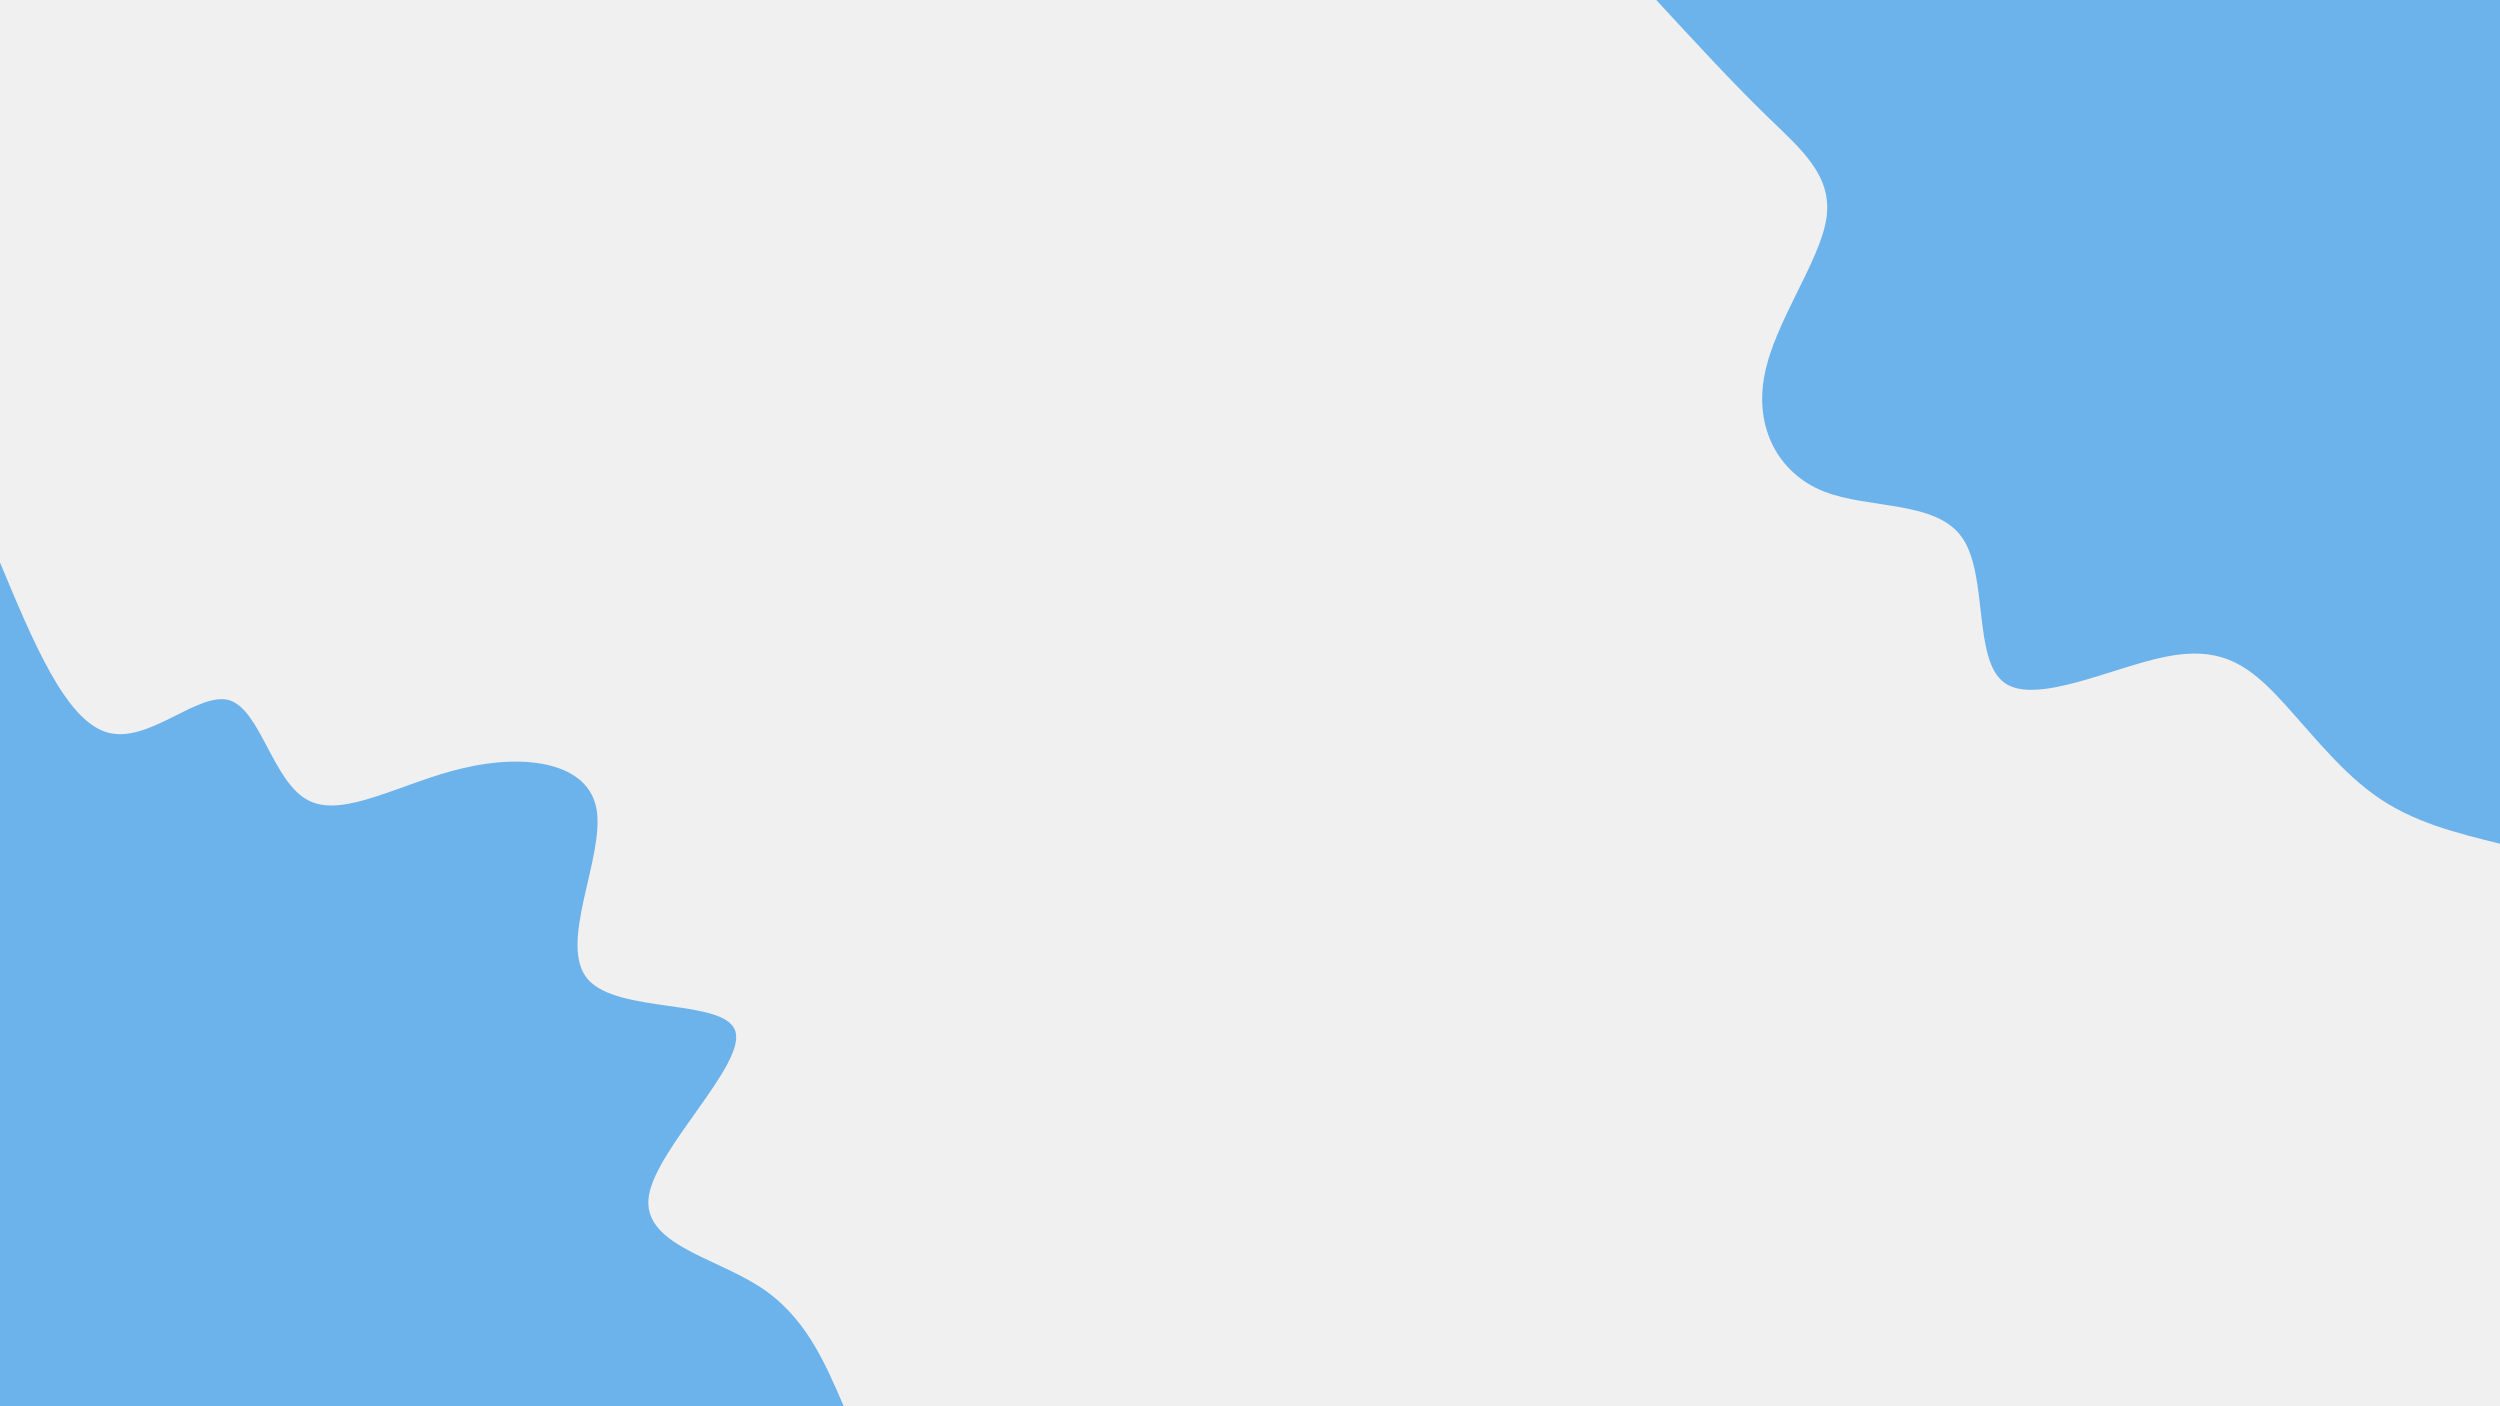<svg id="visual" viewBox="0 0 960 540" width="960" height="540" xmlns="http://www.w3.org/2000/svg" xmlns:xlink="http://www.w3.org/1999/xlink" version="1.1"><rect x="0" y="0" width="960" height="540" fill="#f0f0f0"></rect><defs><linearGradient id="grad1_0" x1="43.8%" y1="0%" x2="100%" y2="100%"><stop offset="14.444%" stop-color="#f0f0f0" stop-opacity="1"></stop><stop offset="85.556%" stop-color="#f0f0f0" stop-opacity="1"></stop></linearGradient></defs><defs><linearGradient id="grad2_0" x1="0%" y1="0%" x2="56.3%" y2="100%"><stop offset="14.444%" stop-color="#f0f0f0" stop-opacity="1"></stop><stop offset="85.556%" stop-color="#f0f0f0" stop-opacity="1"></stop></linearGradient></defs><g transform="translate(960, 0)"><path d="M0 324C-16.9 319.8 -33.8 315.7 -48.3 305.2C-62.9 294.7 -75.2 278 -86.5 266.3C-97.9 254.6 -108.3 248.1 -128.5 252.2C-148.6 256.2 -178.5 271 -190.4 262.1C-202.4 253.3 -196.5 220.9 -206.5 206.5C-216.4 192.1 -242.2 195.6 -259.7 188.7C-277.2 181.7 -286.4 164.2 -282.4 143.9C-278.5 123.6 -261.3 100.6 -258.7 84.1C-256.1 67.5 -268.2 57.5 -281.5 44.6C-294.8 31.7 -309.4 15.8 -324 0L0 0Z" fill="#6cb2eb"></path></g><g transform="translate(0, 540)"><path d="M0 -324C12.6 -293.8 25.1 -263.5 41 -258.8C56.9 -254 76.1 -274.7 88.1 -271.1C100.1 -267.4 104.8 -239.5 118.5 -232.6C132.1 -225.6 154.6 -239.7 178.1 -245.1C201.6 -250.6 226 -247.4 229.1 -229.1C232.2 -210.8 214.1 -177.5 225.7 -164C237.3 -150.5 278.7 -156.7 282.4 -143.9C286.2 -131.2 252.3 -99.4 249.2 -81C246.1 -62.5 273.8 -57.4 291.4 -46.1C309 -34.9 316.5 -17.4 324 0L0 0Z" fill="#6cb2eb"></path></g></svg>